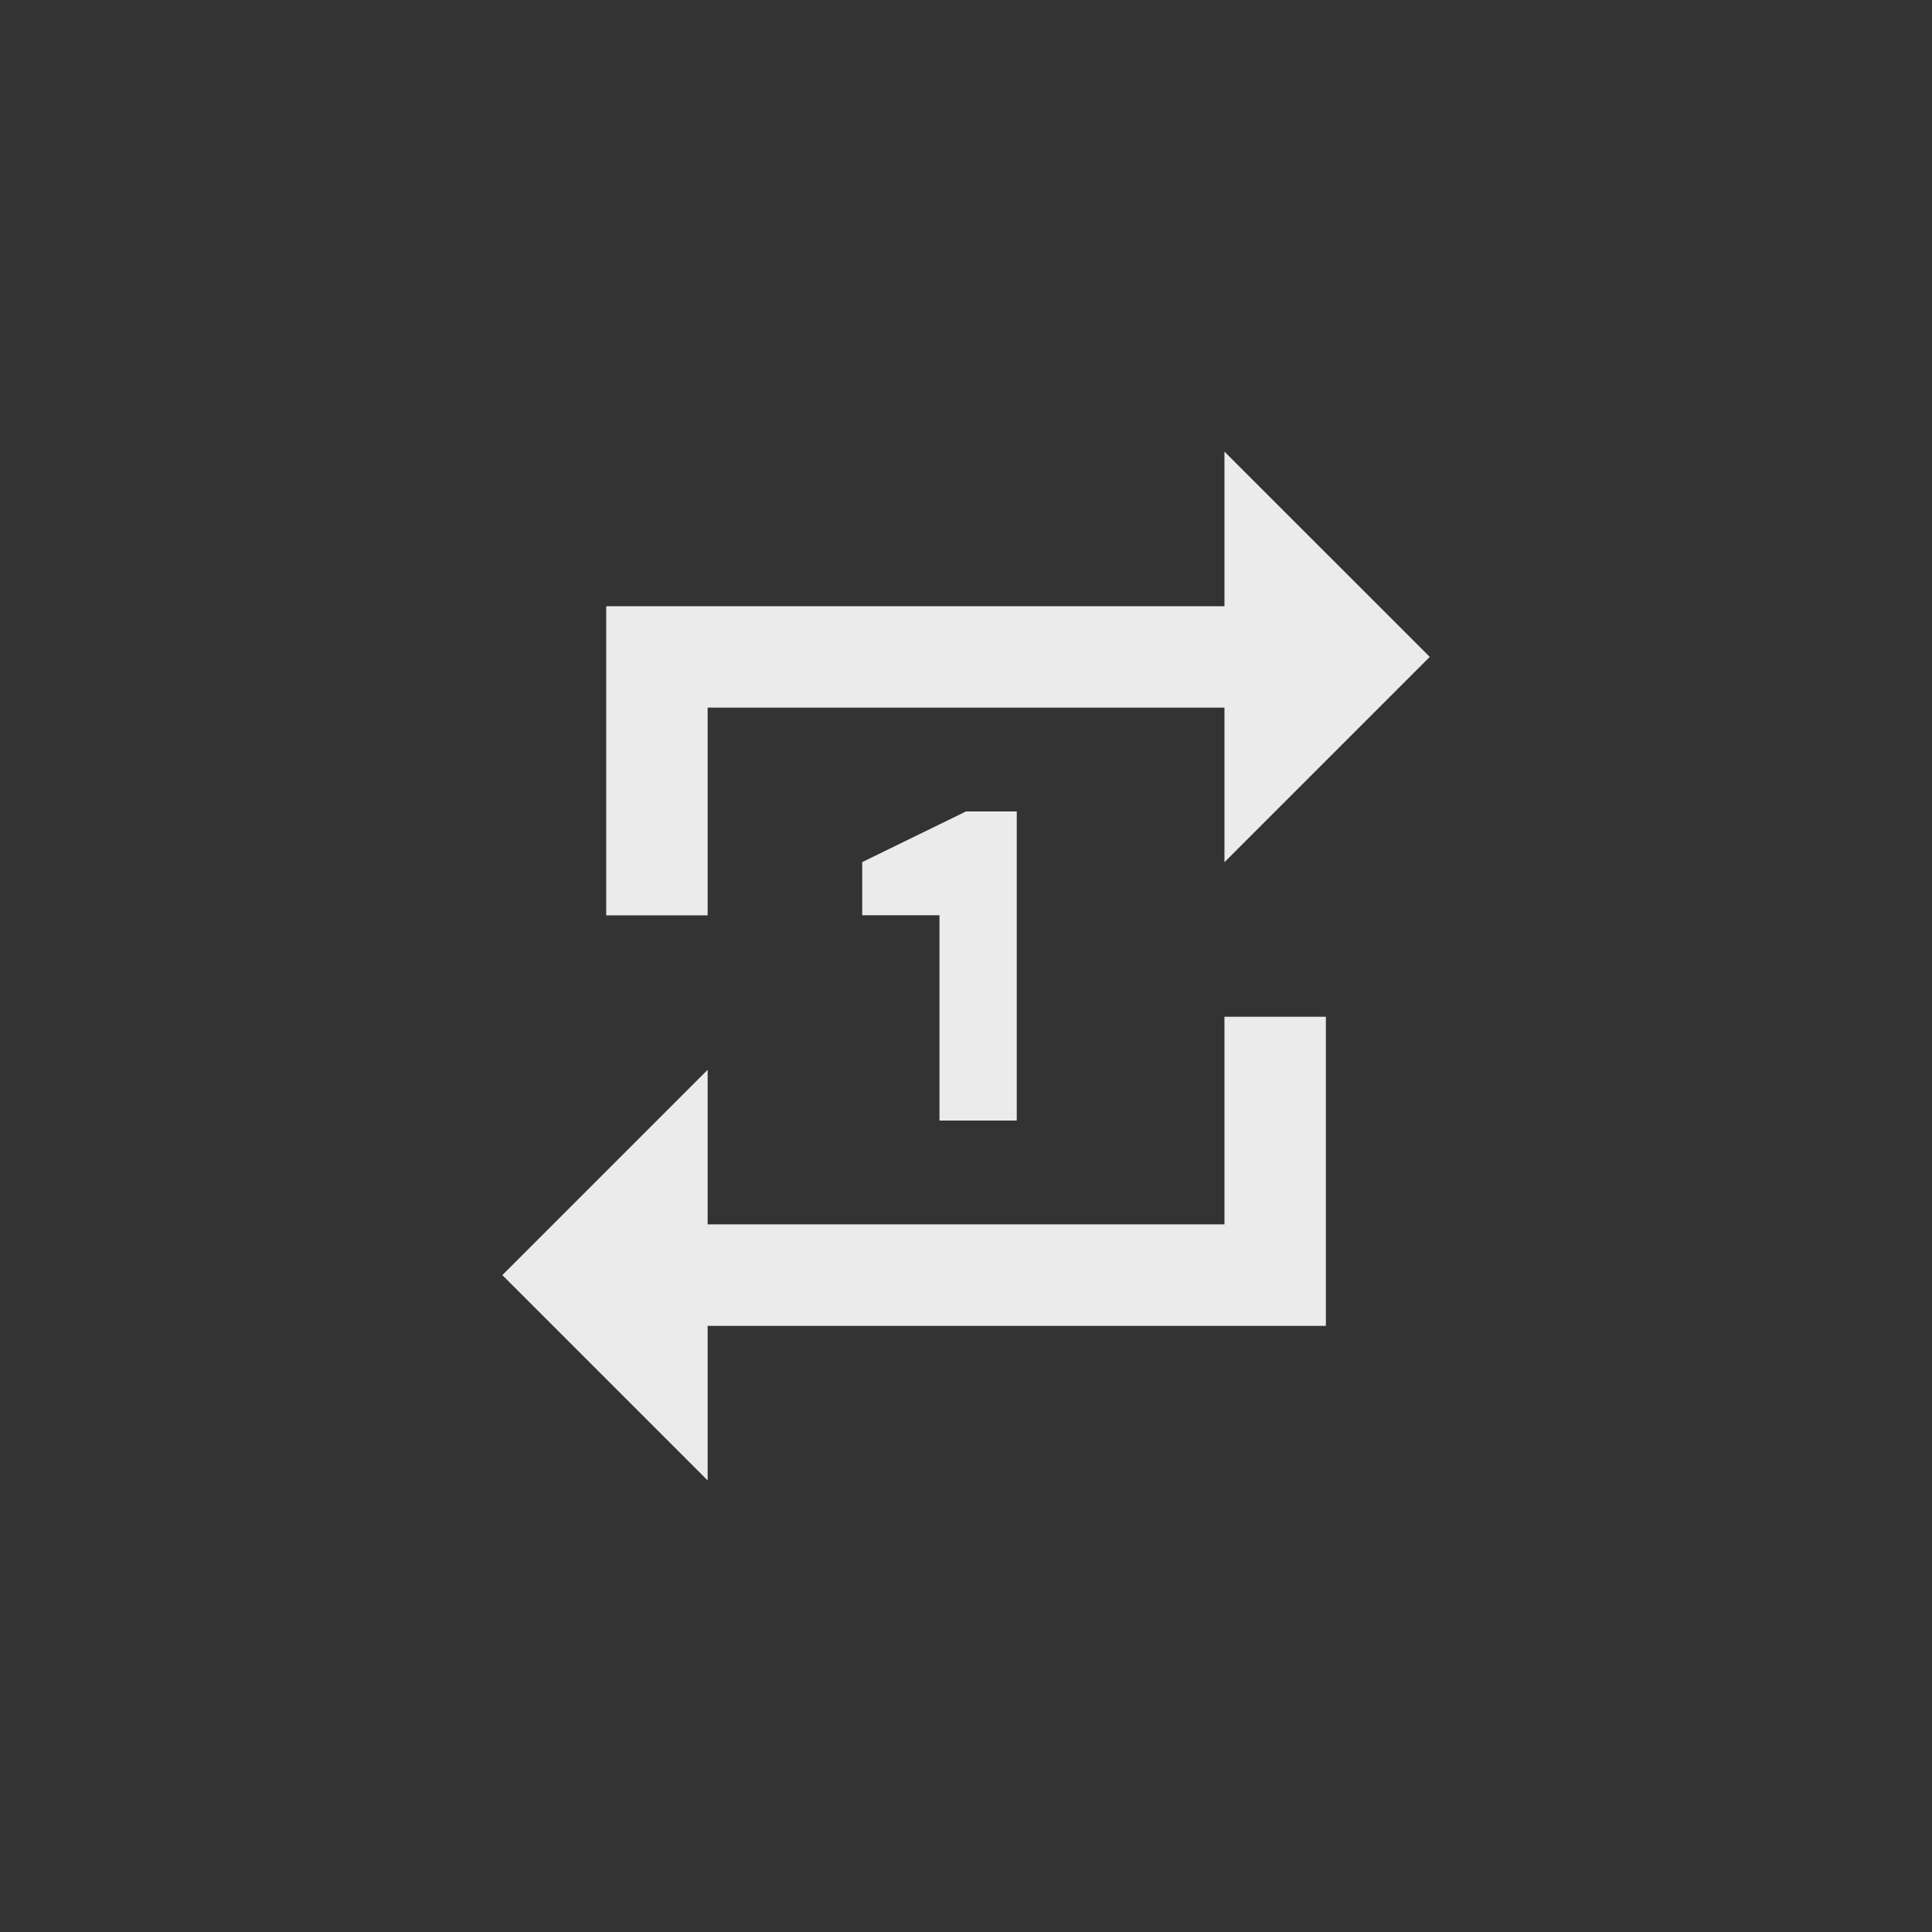 <!-- Generated by IcoMoon.io -->
<svg version="1.1" xmlns="http://www.w3.org/2000/svg" width="40" height="40" viewBox="0 0 40 40">
<rect x="0" y="0" width="40" height="40" fill="#333333" stroke="none"/>
<title>mt-repeat_one</title>
<path fill="#ebebeb" d="M21.051 23.2h-1.6v-4.251h-1.6v-1.1l2.149-1.049h1.051v6.4zM25.351 25.351v-4.3h2.1v6.4h-12.8v3.2l-4.251-4.251 4.251-4.251v3.2h10.7zM14.651 14.651v4.3h-2.1v-6.4h12.8v-3.2l4.251 4.249-4.251 4.251v-3.2h-10.7z"></path>
</svg>
